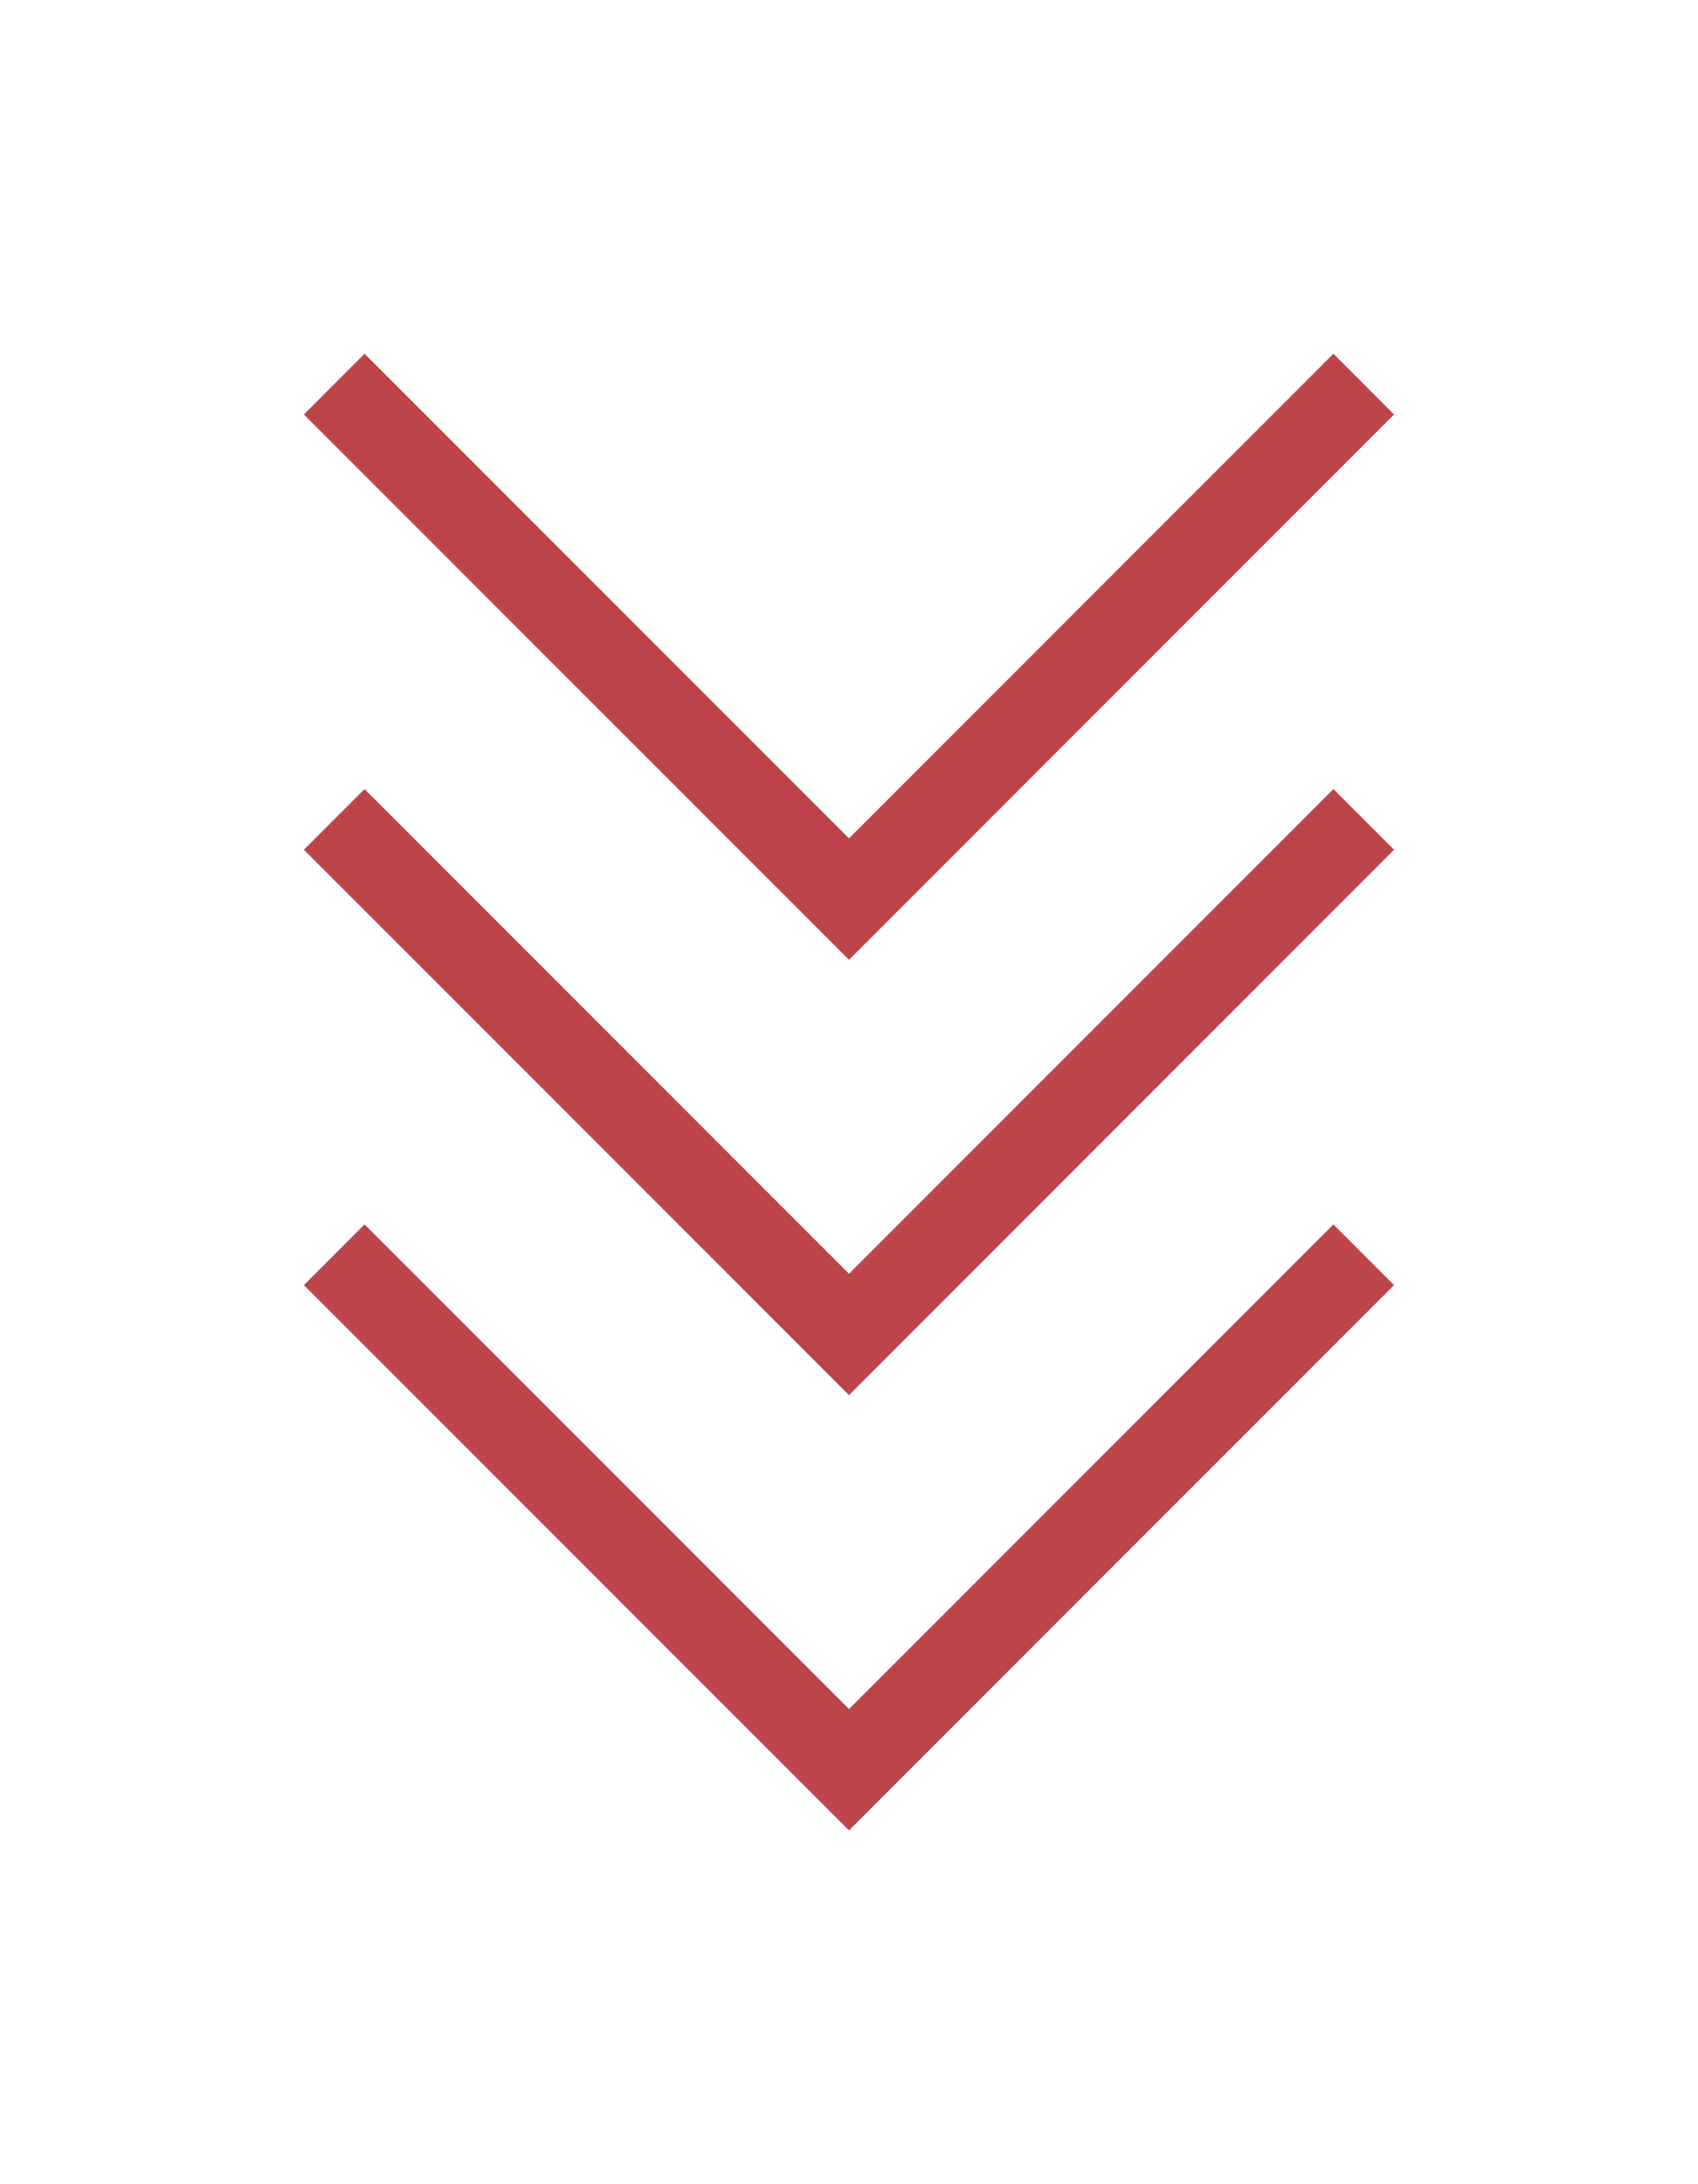 <?xml version="1.0" encoding="utf-8"?>
<!-- Generator: Adobe Illustrator 16.0.0, SVG Export Plug-In . SVG Version: 6.00 Build 0)  -->
<!DOCTYPE svg PUBLIC "-//W3C//DTD SVG 1.1//EN" "http://www.w3.org/Graphics/SVG/1.1/DTD/svg11.dtd">
<svg version="1.1" id="Ebene_1" xmlns="http://www.w3.org/2000/svg" xmlns:xlink="http://www.w3.org/1999/xlink" x="0px" y="0px"
	 width="35px" height="45px" viewBox="29.803 27.5 35 45" enable-background="new 29.803 27.5 35 45" xml:space="preserve">
<g>
	<g>
		<polygon fill="#BD454A" points="58.538,53.977 47.303,65.212 36.067,53.977 37.317,52.726 47.303,62.711 57.288,52.726 		"/>
	</g>
	<g>
		<polygon fill="#BD454A" points="58.538,45.007 47.303,56.243 36.067,45.007 37.317,43.757 47.303,53.742 57.288,43.757 		"/>
	</g>
	<g>
		<polygon fill="#BD454A" points="58.538,36.039 47.303,47.274 36.067,36.039 37.317,34.788 47.303,44.773 57.288,34.788 		"/>
	</g>
</g>
</svg>
